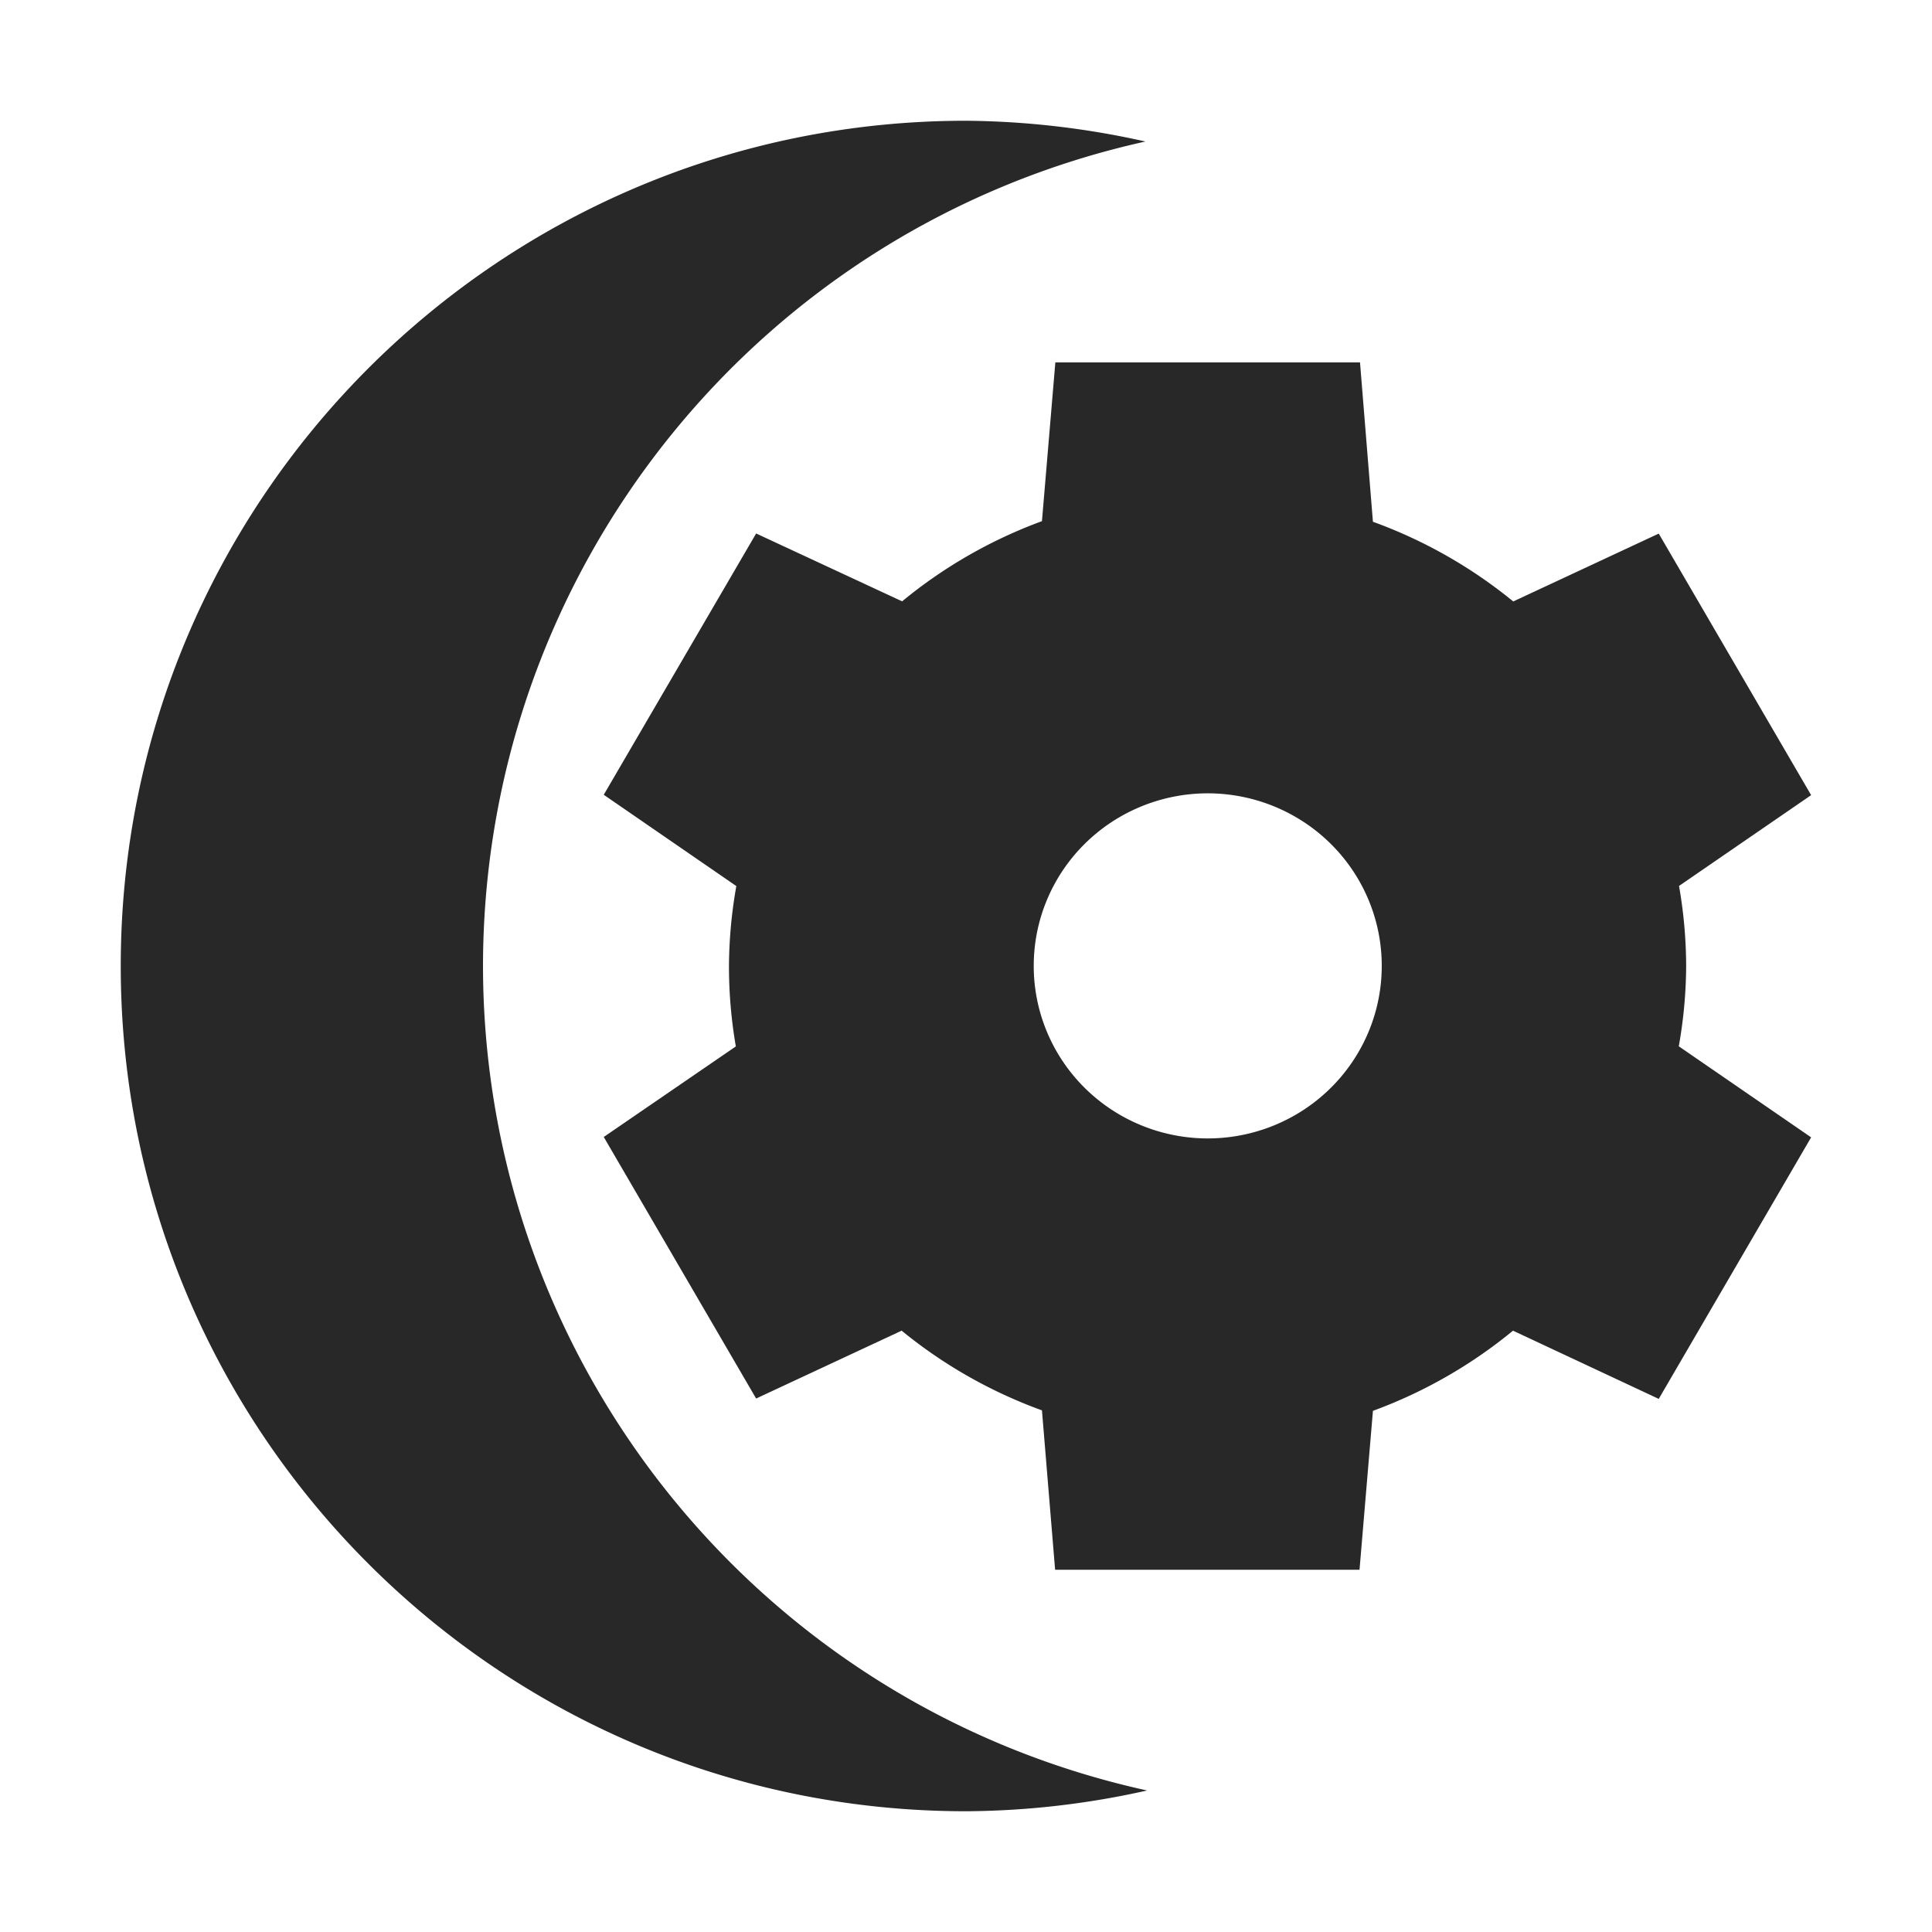 <svg width="16" height="16" version="1.1" xmlns="http://www.w3.org/2000/svg">
  <defs>
    <style id="current-color-scheme" type="text/css">.ColorScheme-Text { color:#282828; } .ColorScheme-Highlight { color:#458588; }</style>
  </defs>
  <path class="ColorScheme-Text" d="m8 1c-3.866 0-7 3.134-7 7s3.134 7 7 7c0.505-0.003 1.008-0.061 1.5-0.172-3.209-0.704-5.497-3.543-5.5-6.828 0.003-3.281 2.282-6.119 5.486-6.828-0.488-0.11-0.986-0.168-1.486-0.172zm0.74 2-0.111 1.316a3.965 3.928 0 0 0-1.158 0.664l-1.209-0.562-1.262 2.164 1.098 0.756a3.965 3.928 0 0 0-0.061 0.662 3.965 3.928 0 0 0 0.057 0.666l-1.094 0.75 1.262 2.166 1.205-0.562a3.965 3.928 0 0 0 1.162 0.66l0.109 1.32h2.521l0.111-1.316a3.965 3.928 0 0 0 1.16-0.664l1.207 0.565 1.262-2.166-1.096-0.754a3.965 3.928 0 0 0 0.061-0.664 3.965 3.928 0 0 0-0.059-0.664l1.094-0.752-1.262-2.166-1.205 0.562a3.965 3.928 0 0 0-1.162-0.66l-0.107-1.32h-2.523zm1.262 3.57a1.442 1.428 0 0 1 1.441 1.428 1.442 1.428 0 0 1-1.441 1.43 1.442 1.428 0 0 1-1.441-1.43 1.442 1.428 0 0 1 1.441-1.428z" fill="currentColor"/>
</svg>
